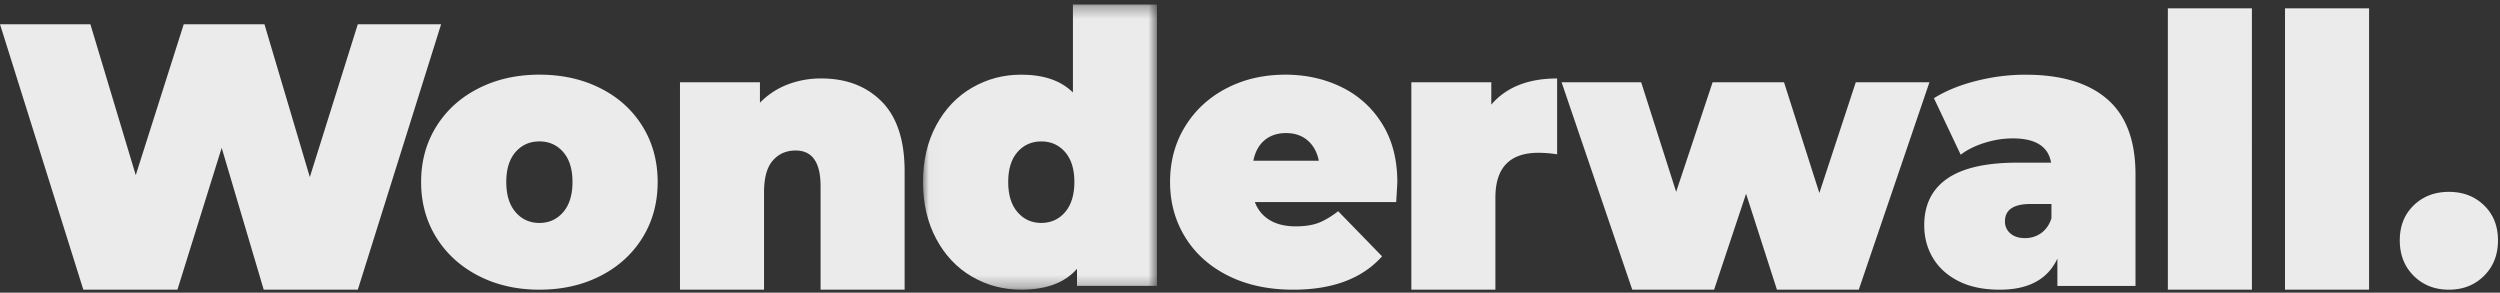 <svg xmlns="http://www.w3.org/2000/svg" xmlns:xlink="http://www.w3.org/1999/xlink" width="205" height="24" viewBox="0 0 205 24">
    <rect x="0" y="0" width="205" height="24" fill="#333333" stroke="none"/>
    <defs>
        <path id="a" d="M.02.324h19.183v23.383H.02z"/>
    </defs>
    <g fill="none" fill-rule="evenodd" opacity=".9">
        <path fill="#FFF"
              d="M29.34 1.988l-3.934 12.531-3.721-12.531h-6.618l-3.935 12.375-3.72-12.375H0l6.833 21.766h7.716l3.629-11.629 3.447 11.629h7.716l6.831-21.766zM46.182 17.396c.507-.59.762-1.416.762-2.474 0-1.057-.255-1.875-.762-2.456-.509-.58-1.16-.87-1.952-.87-.794 0-1.444.29-1.953.87-.508.58-.762 1.4-.762 2.456 0 1.058.254 1.883.762 2.474.509.59 1.16.885 1.953.885.793 0 1.443-.295 1.952-.885m-6.939 5.224c-1.474-.757-2.628-1.804-3.462-3.141-.834-1.337-1.25-2.856-1.25-4.557 0-1.699.416-3.217 1.25-4.554.834-1.337 1.988-2.379 3.462-3.125 1.474-.747 3.136-1.12 4.987-1.12 1.87 0 3.542.373 5.017 1.12 1.474.746 2.622 1.788 3.445 3.125.825 1.337 1.236 2.855 1.236 4.554 0 1.701-.411 3.22-1.236 4.557-.823 1.337-1.971 2.384-3.445 3.14-1.475.757-3.147 1.135-5.017 1.135-1.851 0-3.513-.378-4.987-1.134M72.304 8.33c1.25 1.265 1.875 3.172 1.875 5.723v9.7h-6.892v-8.487c0-1.95-.682-2.925-2.044-2.925-.773 0-1.399.277-1.876.826-.478.55-.716 1.414-.716 2.595v7.992h-6.893V6.744h6.557v1.68a6.347 6.347 0 0 1 2.258-1.492 7.594 7.594 0 0 1 2.774-.498c2.054 0 3.706.633 4.957 1.897"/>
        <g transform="translate(75.668 .047)">
            <mask id="b" fill="#fff">
                <use xlink:href="#a"/>
            </mask>
            <path fill="#FFF"
                  d="M11.67 17.349c.507-.59.762-1.416.762-2.474 0-1.057-.255-1.875-.762-2.456-.508-.58-1.16-.87-1.952-.87-.793 0-1.444.29-1.952.87-.509.58-.762 1.4-.762 2.456 0 1.058.253 1.883.762 2.474.508.59 1.16.885 1.952.885.793 0 1.444-.295 1.952-.885zM19.203.324v23.072h-6.557v-1.398c-.997 1.14-2.522 1.709-4.575 1.709-1.464 0-2.811-.357-4.042-1.073-1.23-.715-2.206-1.745-2.927-3.094C.38 18.193.02 16.638.02 14.875c0-1.76.36-3.31 1.083-4.647C1.823 8.889 2.8 7.863 4.03 7.149c1.23-.716 2.578-1.073 4.042-1.073 1.85 0 3.263.488 4.24 1.46V.325h6.892z"
                  mask="url(#b)"/>
        </g>
        <path fill="#FFF"
              d="M103.691 11.502c-.468.395-.772.954-.915 1.68h5.368c-.143-.705-.447-1.26-.915-1.664-.468-.404-1.057-.606-1.77-.606-.712 0-1.3.197-1.768.59m10.796 5.07h-11.588c.244.642.65 1.134 1.22 1.476.568.343 1.28.513 2.133.513.733 0 1.347-.093 1.847-.28.496-.185 1.04-.508 1.631-.963l3.6 3.7c-1.629 1.825-4.058 2.736-7.29 2.736-2.013 0-3.782-.377-5.307-1.134-1.525-.757-2.705-1.809-3.538-3.156-.834-1.348-1.25-2.861-1.25-4.541 0-1.7.411-3.218 1.235-4.555.823-1.337 1.952-2.379 3.385-3.125 1.434-.747 3.044-1.12 4.834-1.12 1.688 0 3.228.342 4.62 1.027a8 8 0 0 1 3.325 3.015c.823 1.327 1.236 2.914 1.236 4.758 0 .104-.03.654-.093 1.649M127.684 6.434v6.22a10.093 10.093 0 0 0-1.525-.126c-2.358 0-3.536 1.224-3.536 3.67v7.556h-6.893V6.744h6.556V8.58c1.22-1.429 3.02-2.145 5.398-2.145M158.214 6.745l-5.795 17.009h-6.71l-2.531-7.867-2.623 7.867h-6.71l-5.794-17.01h6.526l2.867 8.987 2.99-8.986h5.856l2.897 9.08 2.987-9.08zM167.365 19.12c.385-.268.671-.672.853-1.211v-1.183h-1.707c-1.403 0-2.105.477-2.105 1.431 0 .394.147.721.442.98.295.26.697.388 1.206.388.488 0 .924-.134 1.31-.405m5.43-10.99c1.545 1.337 2.317 3.395 2.317 6.171v9.143h-6.405v-2.24c-.793 1.7-2.368 2.55-4.726 2.55-1.323 0-2.446-.233-3.372-.698-.924-.467-1.626-1.1-2.104-1.898-.478-.799-.717-1.694-.717-2.69 0-1.678.631-2.953 1.892-3.825 1.26-.87 3.171-1.306 5.733-1.306h2.776c-.224-1.325-1.271-1.99-3.141-1.99-.753 0-1.515.119-2.288.357-.772.239-1.434.565-1.983.98l-2.195-4.633c.955-.6 2.11-1.073 3.461-1.415 1.352-.343 2.7-.512 4.042-.512 2.927 0 5.164.667 6.71 2.006M177.764 23.754h6.893V.681h-6.893zM187.37 23.754h6.894V.681h-6.893zM197.926 22.62c-.762-.757-1.144-1.727-1.144-2.907 0-1.183.382-2.14 1.144-2.877.763-.736 1.724-1.103 2.882-1.103 1.16 0 2.12.367 2.882 1.103.762.737 1.145 1.694 1.145 2.877 0 1.18-.383 2.15-1.145 2.907-.763.757-1.722 1.134-2.882 1.134-1.158 0-2.12-.377-2.882-1.134"/>
    </g>
</svg>
